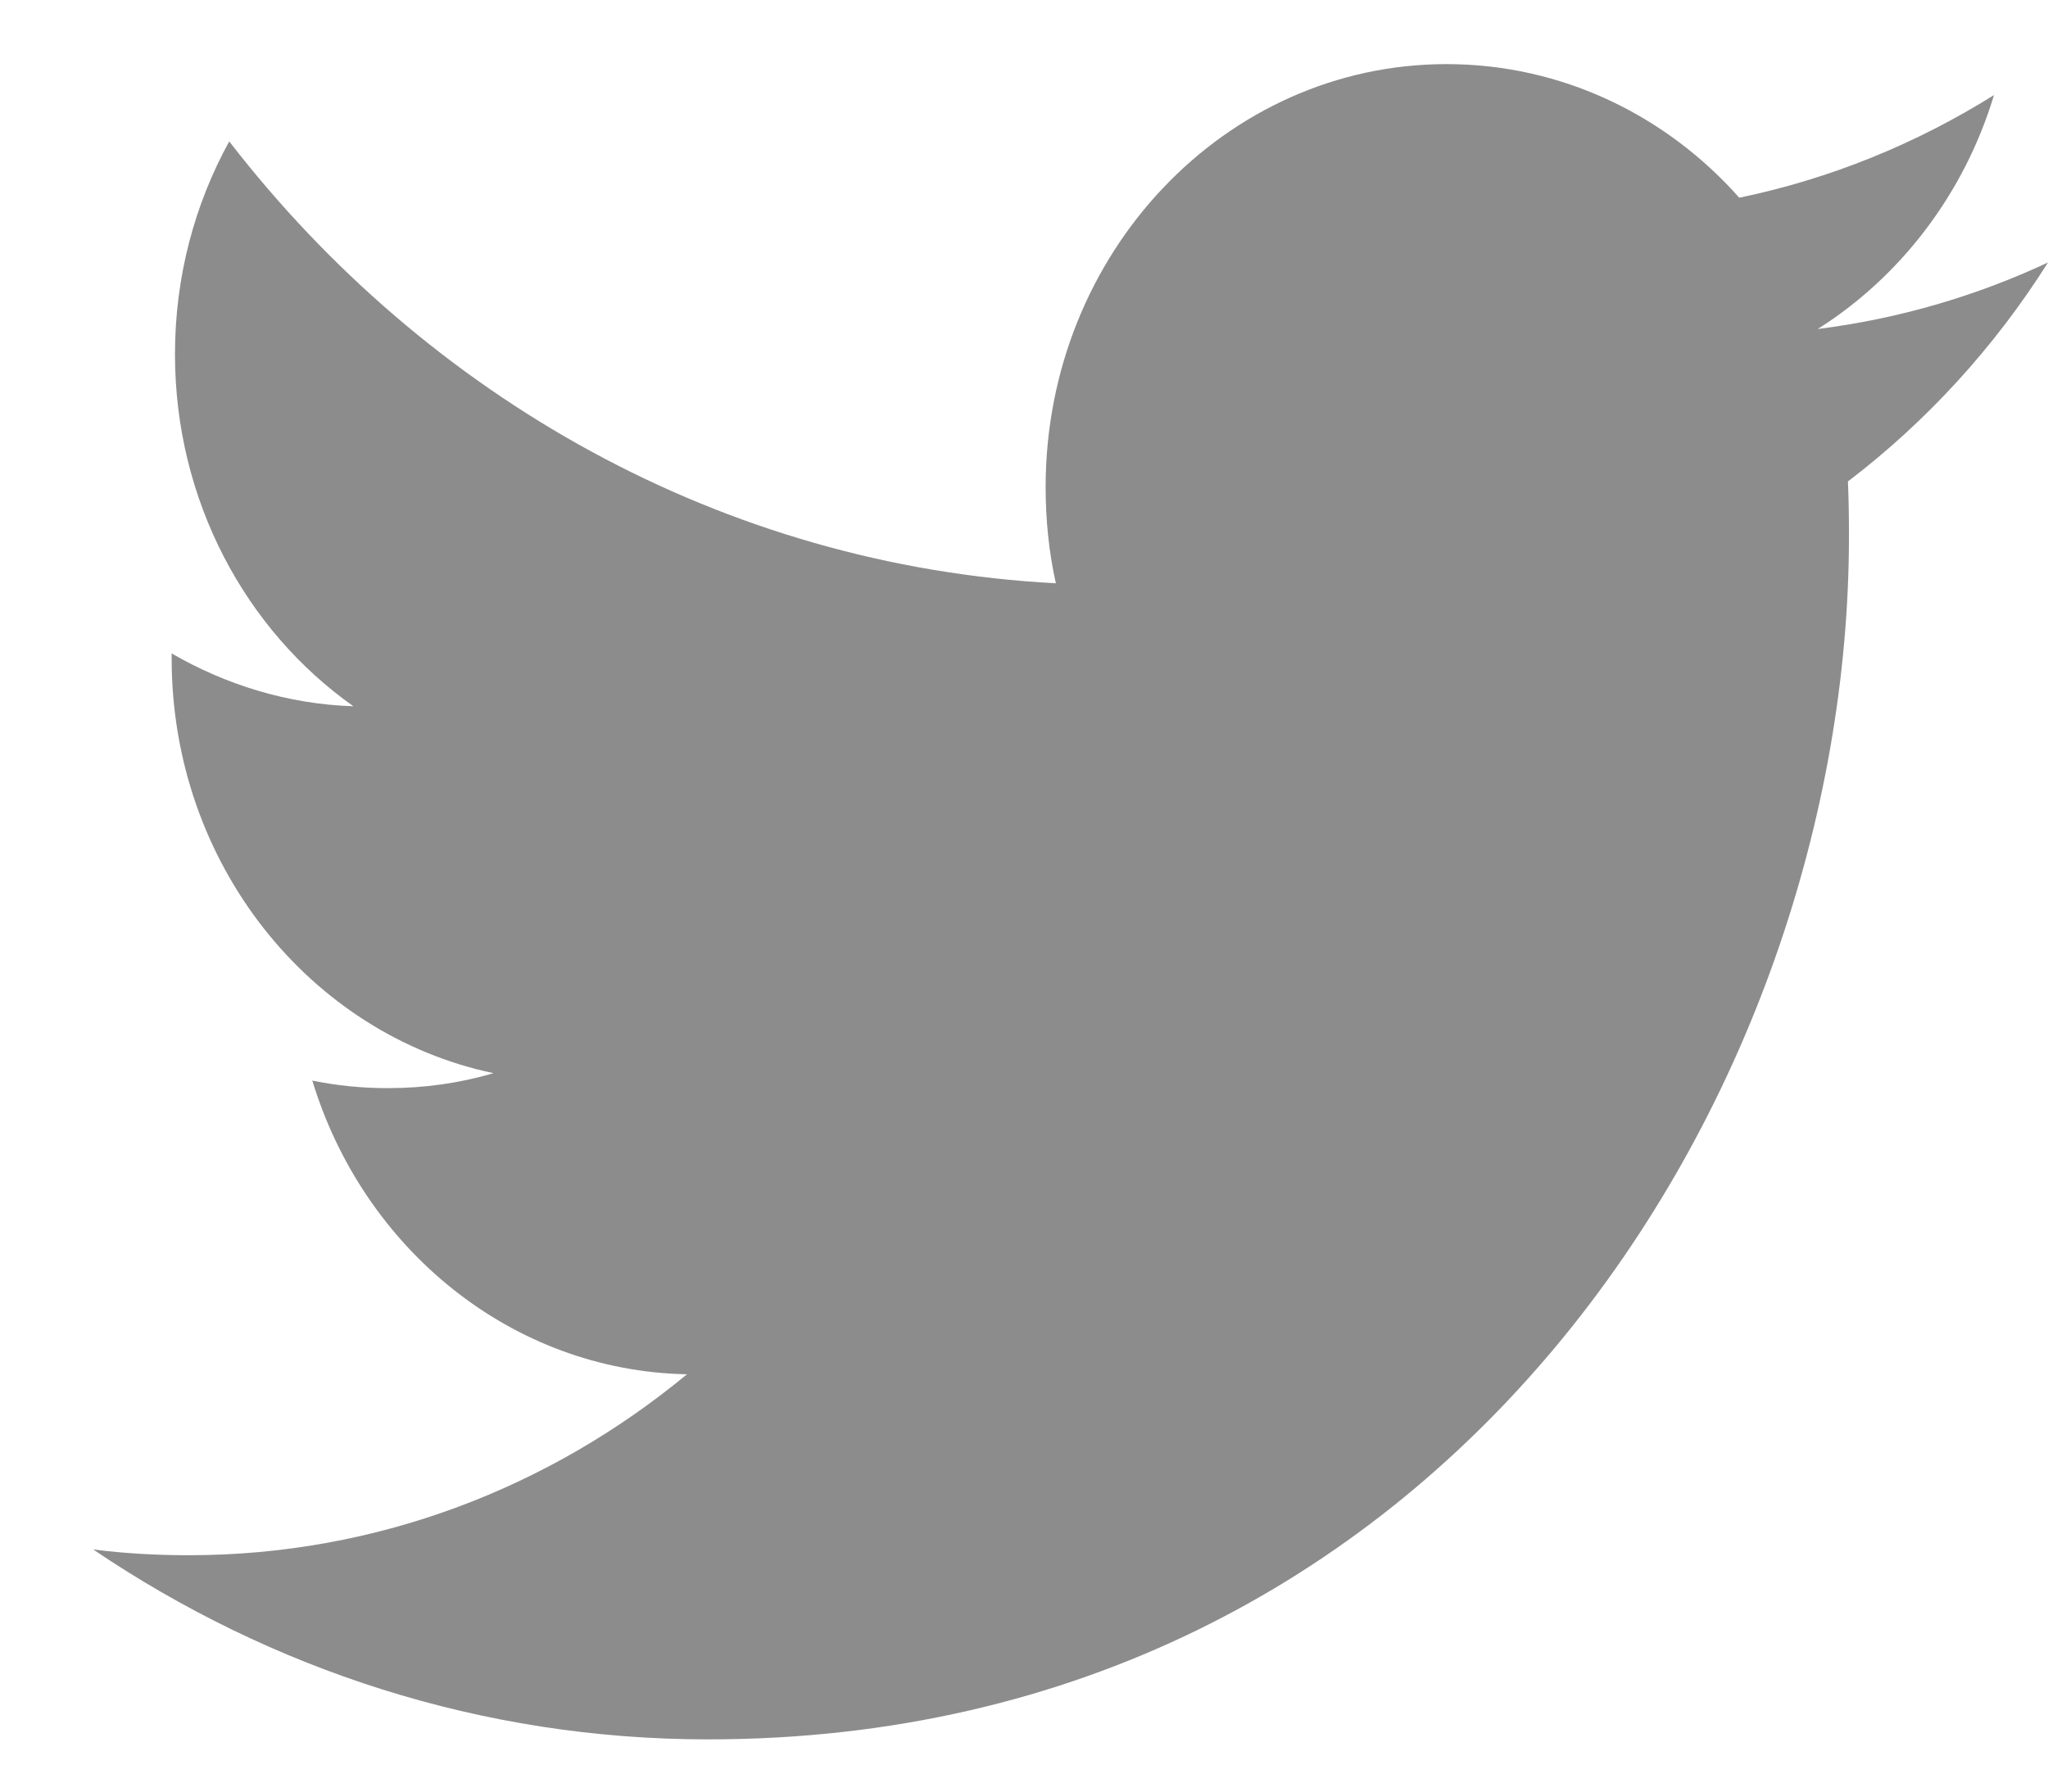 <svg width="16" height="14" viewBox="0 0 16 14" fill="none" xmlns="http://www.w3.org/2000/svg">
<path fill-rule="evenodd" clip-rule="evenodd" d="M14.201 2.571C14.848 2.162 15.345 1.515 15.578 0.743C14.972 1.122 14.302 1.397 13.588 1.545C13.018 0.902 12.203 0.501 11.301 0.501C9.571 0.501 8.169 1.981 8.169 3.806C8.169 4.065 8.195 4.317 8.249 4.558C5.645 4.42 3.337 3.106 1.791 1.105C1.521 1.595 1.367 2.162 1.367 2.768C1.367 3.913 1.92 4.925 2.761 5.519C2.247 5.502 1.764 5.351 1.341 5.106V5.146C1.341 6.748 2.42 8.084 3.855 8.386C3.592 8.464 3.316 8.503 3.029 8.503C2.827 8.503 2.63 8.483 2.44 8.444C2.838 9.756 3.995 10.713 5.367 10.739C4.294 11.626 2.943 12.153 1.475 12.153C1.222 12.153 0.972 12.139 0.728 12.108C2.114 13.045 3.761 13.592 5.531 13.592C11.295 13.592 14.445 8.557 14.445 4.189C14.445 4.046 14.443 3.903 14.437 3.762C15.049 3.296 15.582 2.714 16 2.051C15.438 2.314 14.834 2.491 14.201 2.571Z" fill="#8C8C8C"/>
</svg>
